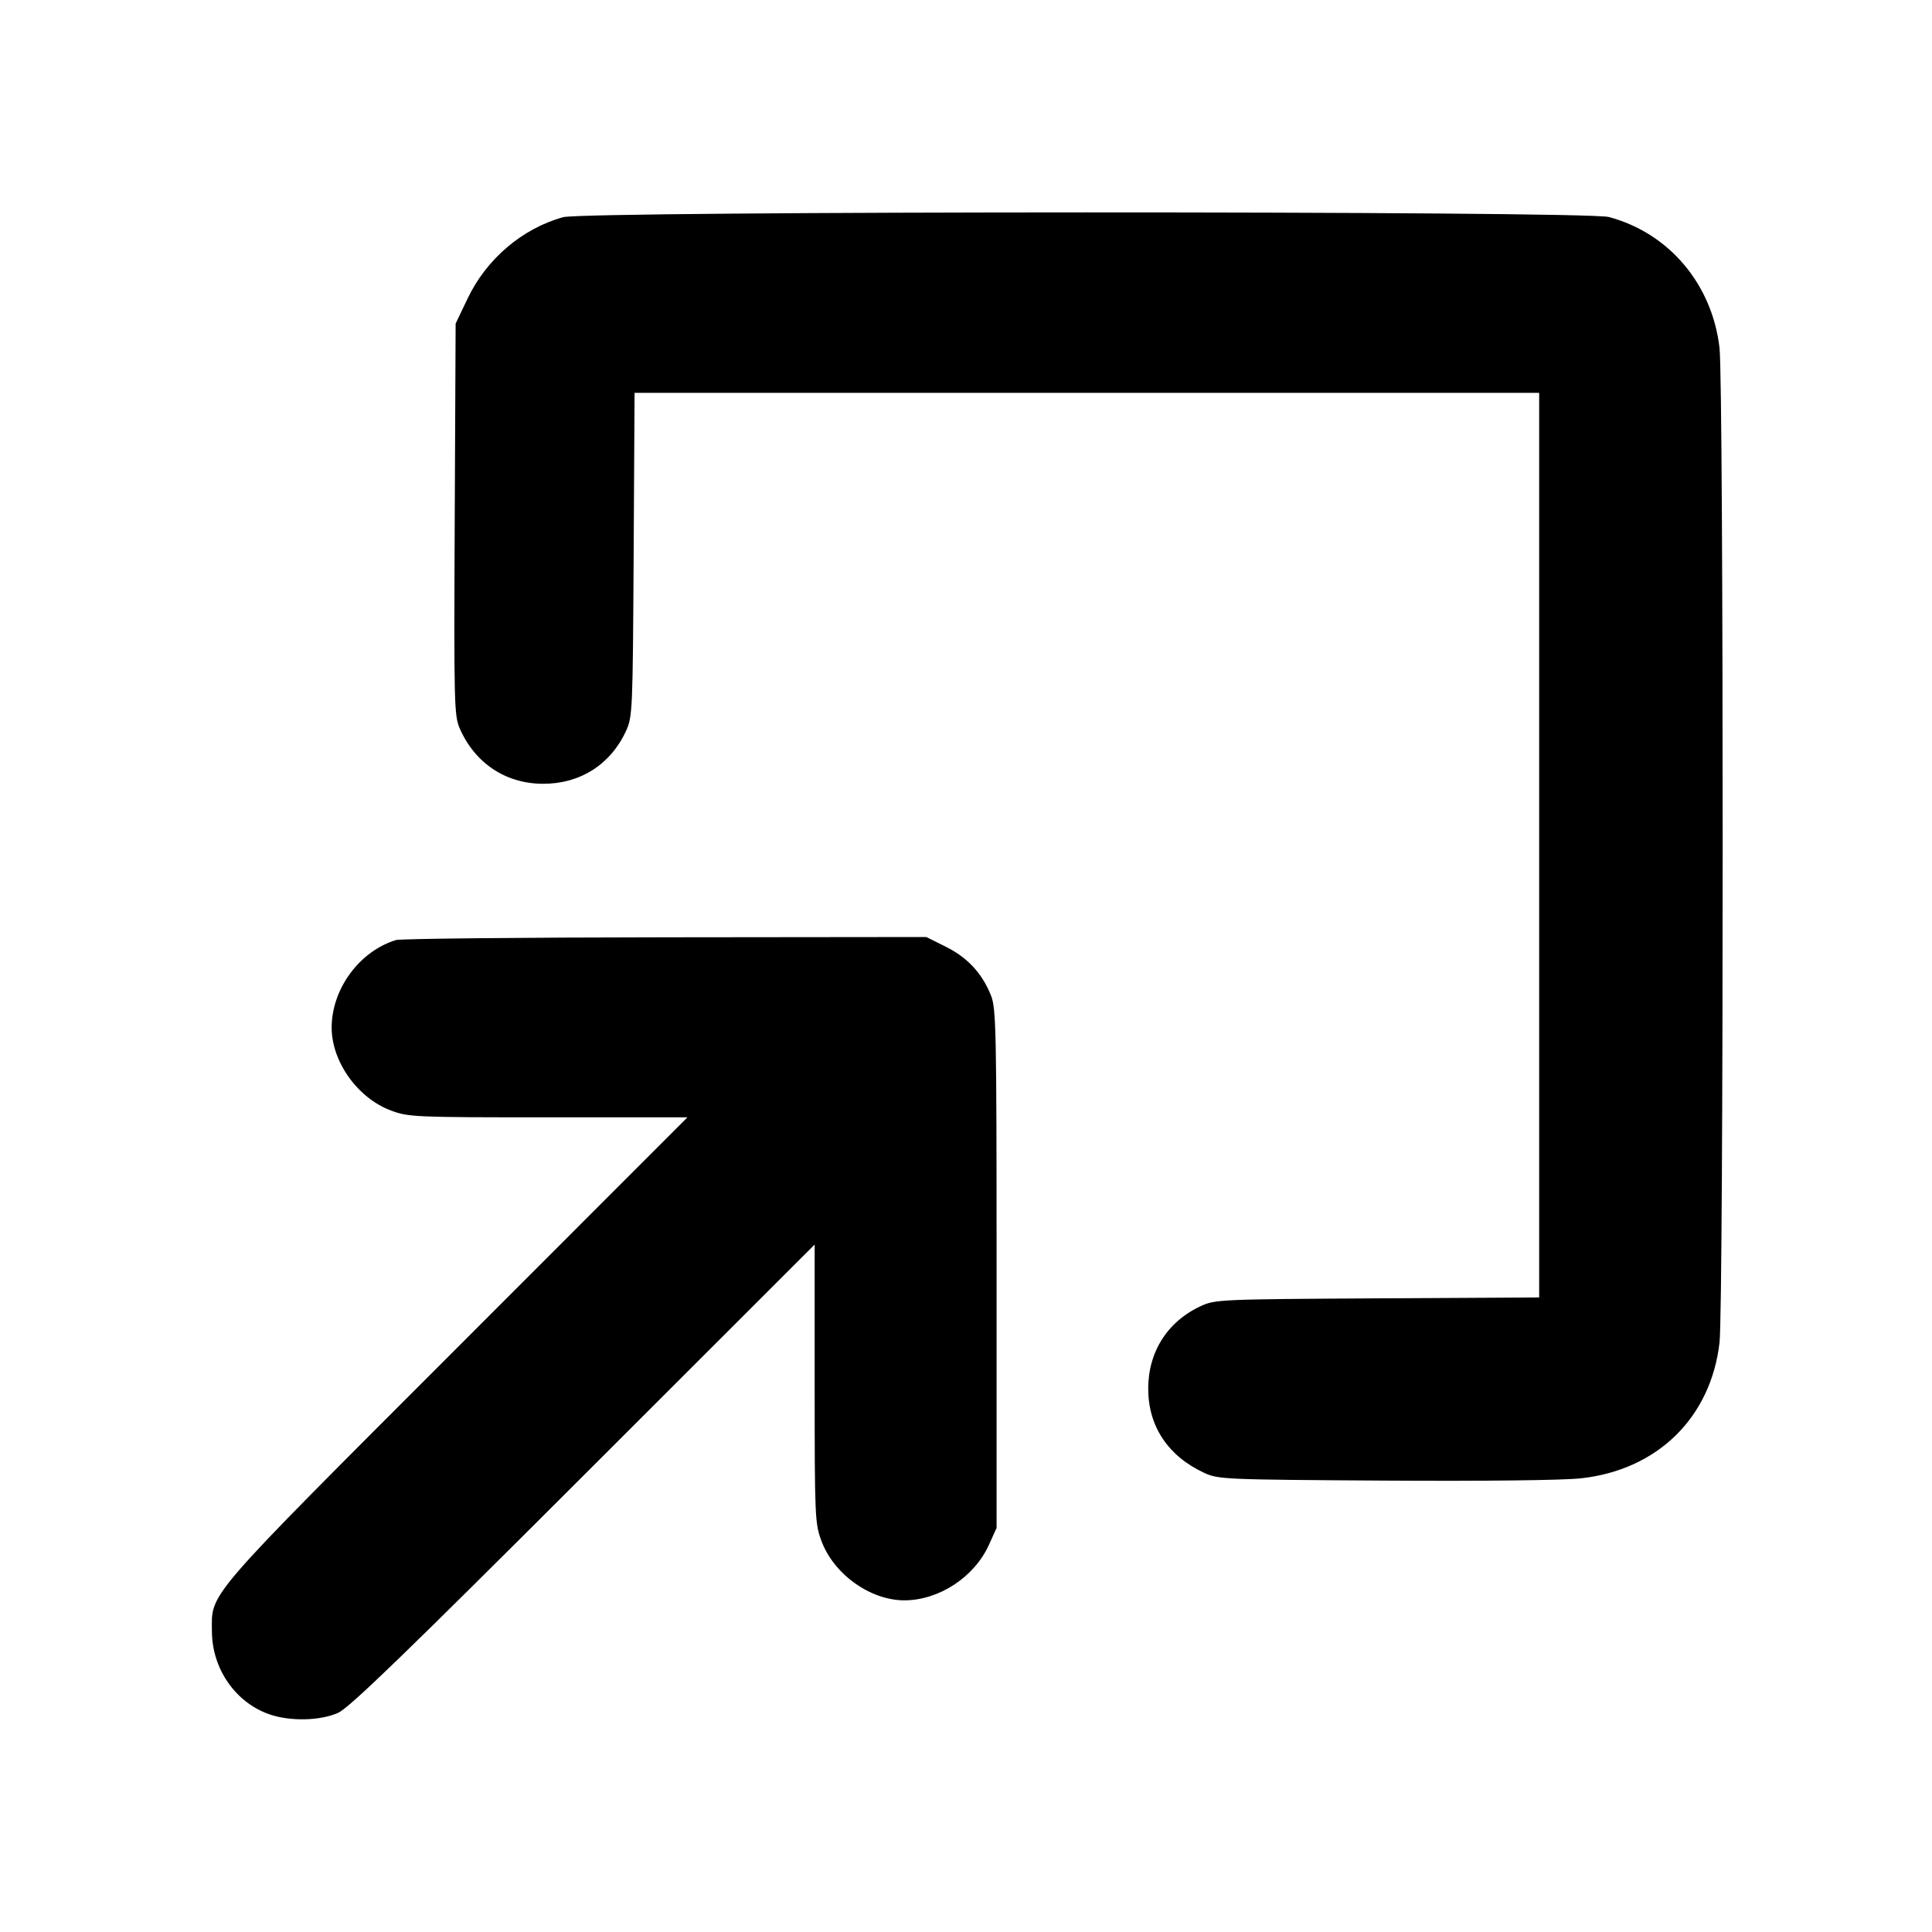 <svg fill="currentColor" viewBox="0 0 256 256" xmlns="http://www.w3.org/2000/svg"><path d="M74.621 28.778 C 69.215 30.269,64.466 34.310,61.967 39.543 L 60.373 42.880 60.254 68.816 C 60.141 93.446,60.175 94.845,60.939 96.571 C 62.958 101.136,66.998 103.822,71.893 103.855 C 76.827 103.888,80.881 101.331,82.934 96.891 C 83.814 94.990,83.844 94.314,83.962 73.493 L 84.083 52.053 144.015 52.053 L 203.947 52.053 203.947 111.985 L 203.947 171.917 182.507 172.038 C 161.686 172.156,161.010 172.186,159.109 173.066 C 154.669 175.119,152.112 179.173,152.145 184.107 C 152.178 189.039,154.807 192.959,159.552 195.155 C 161.434 196.026,162.172 196.057,183.539 196.187 C 196.829 196.268,207.151 196.147,209.530 195.881 C 219.646 194.752,226.705 187.819,227.846 177.893 C 228.401 173.065,228.401 50.935,227.846 46.107 C 226.875 37.658,221.143 30.874,213.184 28.755 C 210.063 27.924,77.638 27.946,74.621 28.778 M52.477 124.559 C 47.627 126.034,43.947 131.042,43.947 136.168 C 43.947 140.680,47.389 145.498,51.789 147.144 C 54.131 148.020,54.887 148.053,72.655 148.053 L 91.091 148.053 60.494 178.667 C 26.804 212.374,28.050 210.931,28.081 216.207 C 28.109 221.160,31.243 225.640,35.752 227.177 C 38.491 228.110,42.448 228.015,44.800 226.960 C 46.281 226.296,53.725 219.098,77.333 195.504 L 107.947 164.909 107.947 183.345 C 107.947 201.113,107.980 201.869,108.856 204.211 C 110.502 208.611,115.320 212.053,119.832 212.053 C 124.408 212.053,129.108 208.971,131.035 204.706 L 132.053 202.453 132.053 168.107 C 132.053 136.485,131.995 133.613,131.312 131.908 C 130.137 128.974,128.215 126.894,125.356 125.465 L 122.744 124.160 88.145 124.197 C 69.116 124.217,53.065 124.380,52.477 124.559 " stroke="none" fill-rule="evenodd"></path></svg>